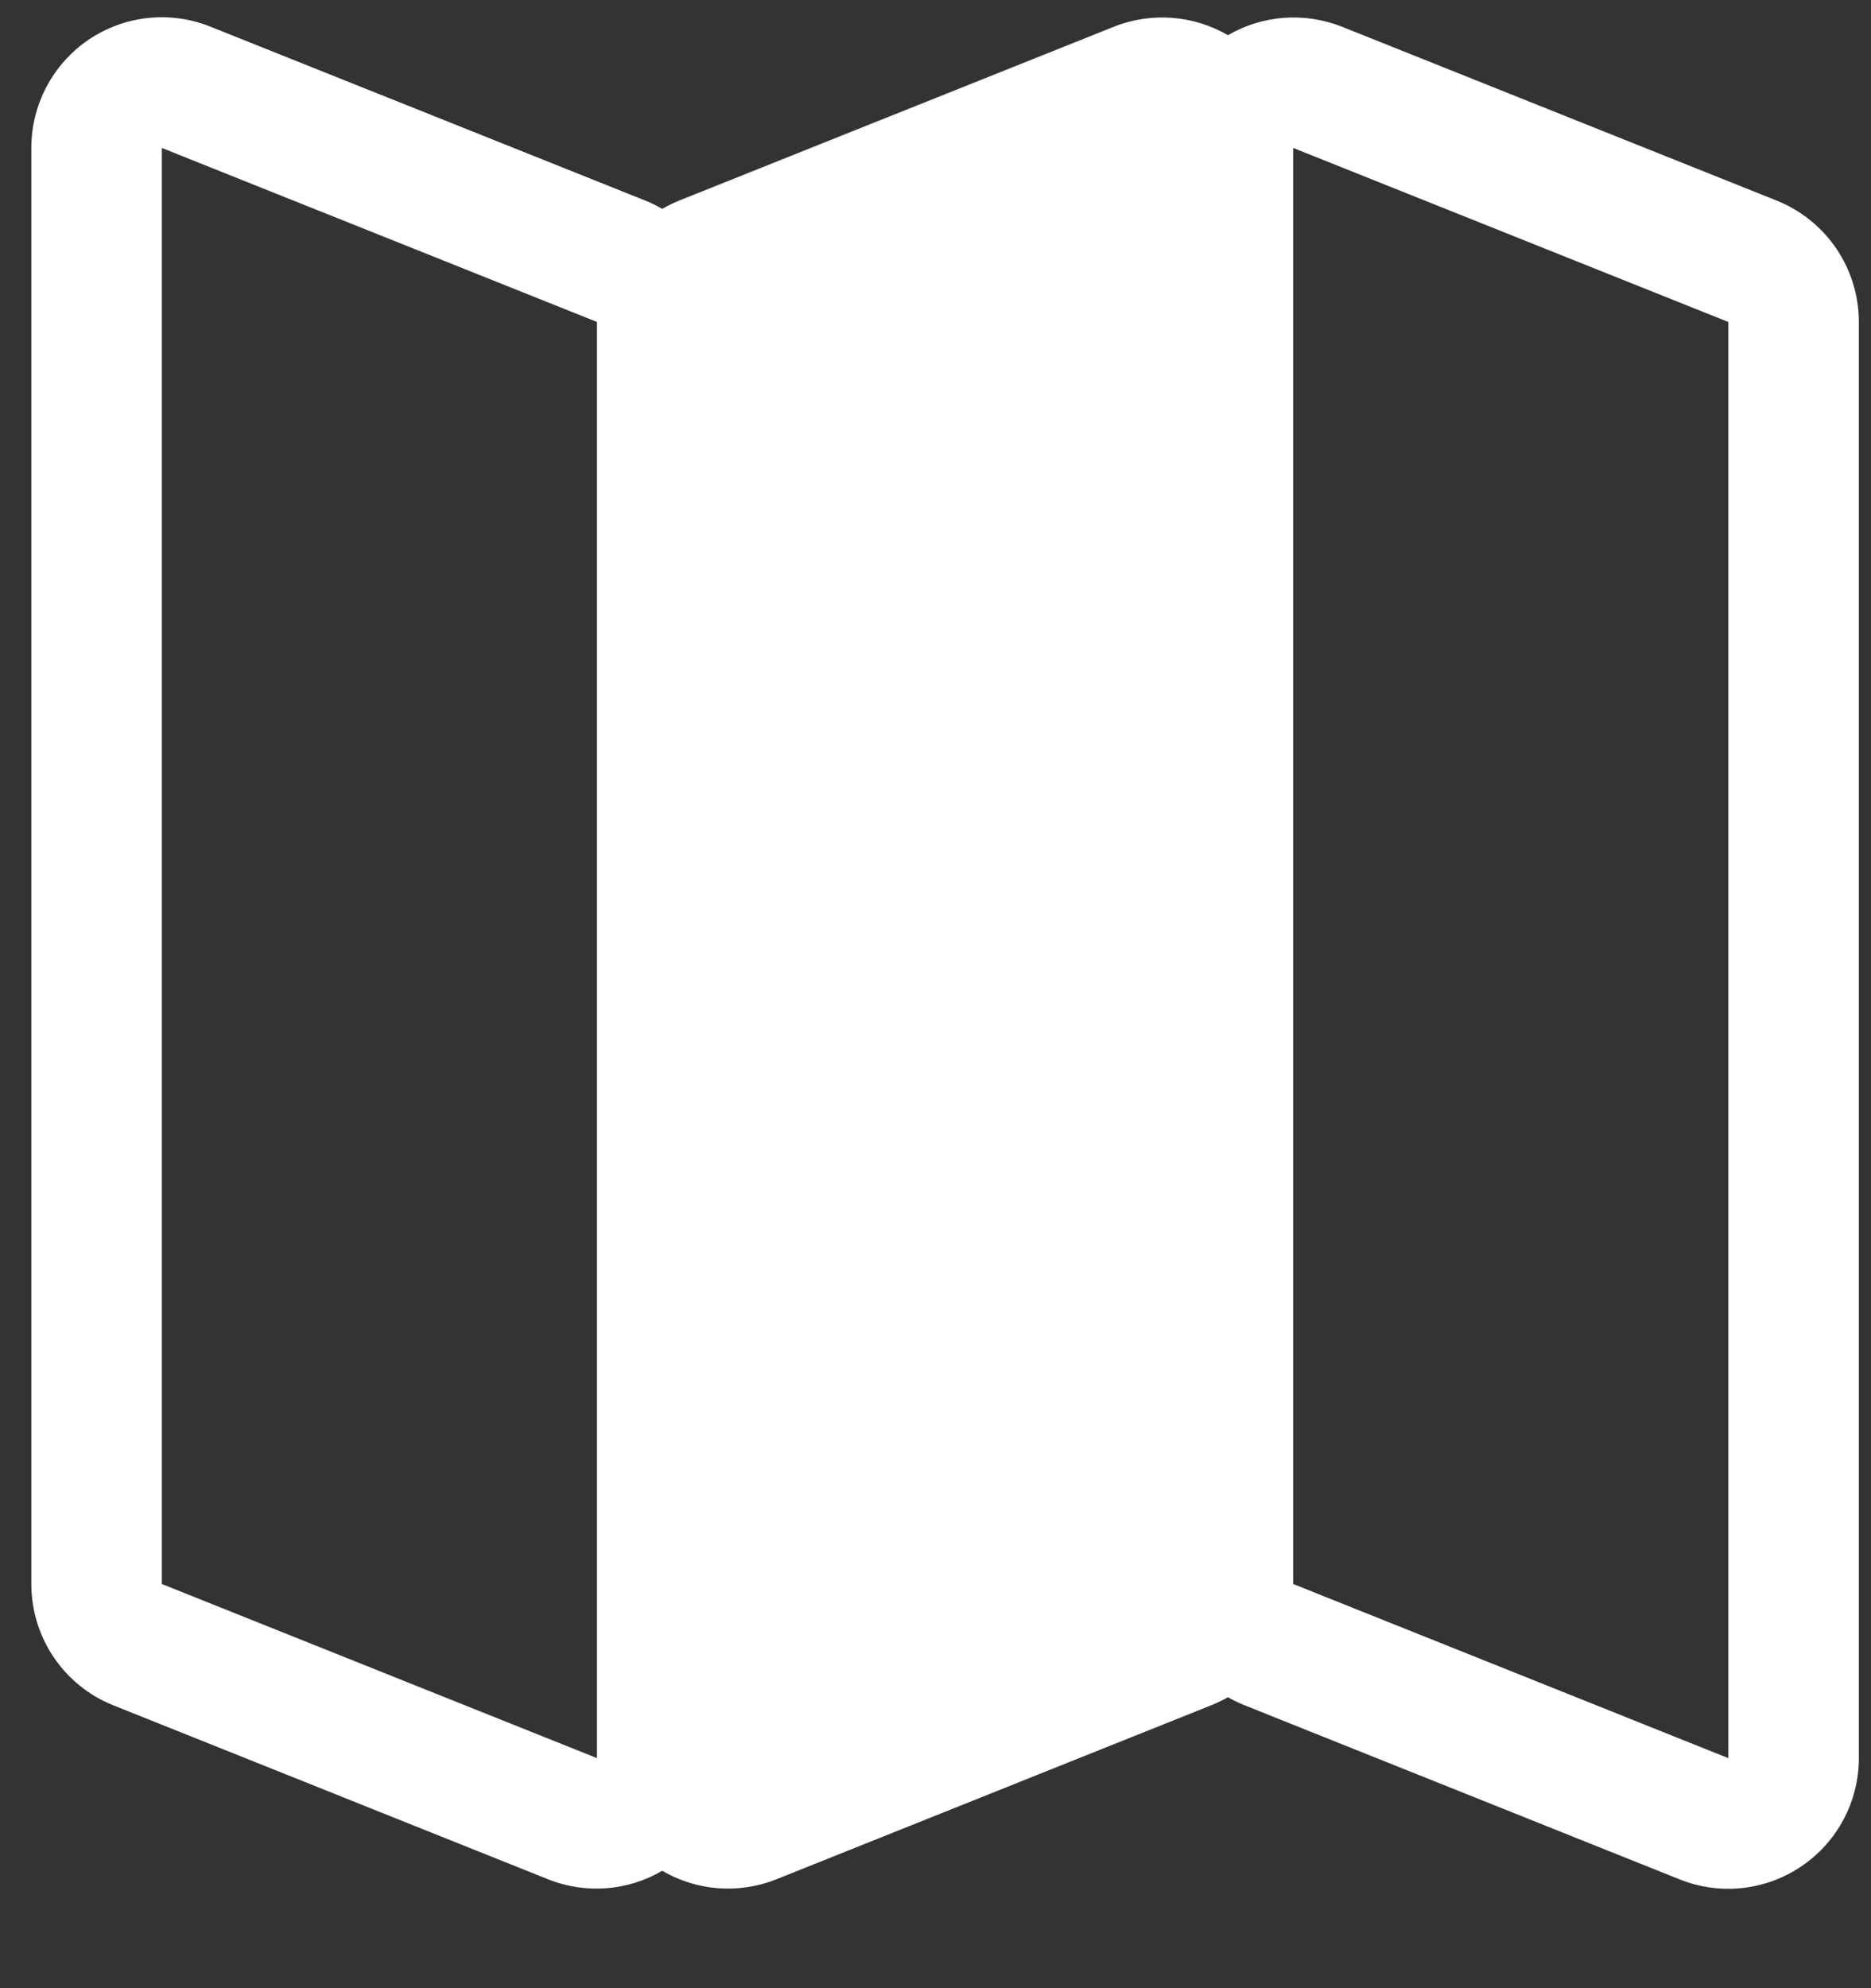 <svg width="16" height="17" viewBox="0 0 16 17" fill="none" xmlns="http://www.w3.org/2000/svg">
<rect x="0" y="0" width="16" height="17" fill="#333333" stroke="none"/>
<path fill-rule="evenodd" clip-rule="evenodd" d="M15.193 1.715L11.472 0.227C11.154 0.102 10.796 0.129 10.501 0.301C10.205 0.129 9.847 0.102 9.529 0.227L5.808 1.715C5.758 1.735 5.71 1.759 5.663 1.786C5.617 1.759 5.568 1.735 5.518 1.715L1.797 0.227C1.453 0.09 1.064 0.132 0.757 0.34C0.451 0.548 0.268 0.895 0.268 1.265V13.544C0.268 14.002 0.546 14.413 0.971 14.582L4.692 16.071C5.01 16.196 5.368 16.169 5.663 15.996C5.959 16.169 6.316 16.196 6.634 16.071L10.355 14.582C10.405 14.562 10.454 14.539 10.501 14.512C10.547 14.539 10.596 14.562 10.646 14.582L14.367 16.071C14.711 16.208 15.1 16.165 15.406 15.957C15.713 15.749 15.896 15.403 15.896 15.033V2.753C15.896 2.296 15.618 1.885 15.193 1.715ZM1.384 13.544V1.265L5.105 2.753V15.033L1.384 13.544ZM11.059 13.544L14.78 15.033V2.753L11.059 1.265V13.544Z" fill="white"/>
</svg>
